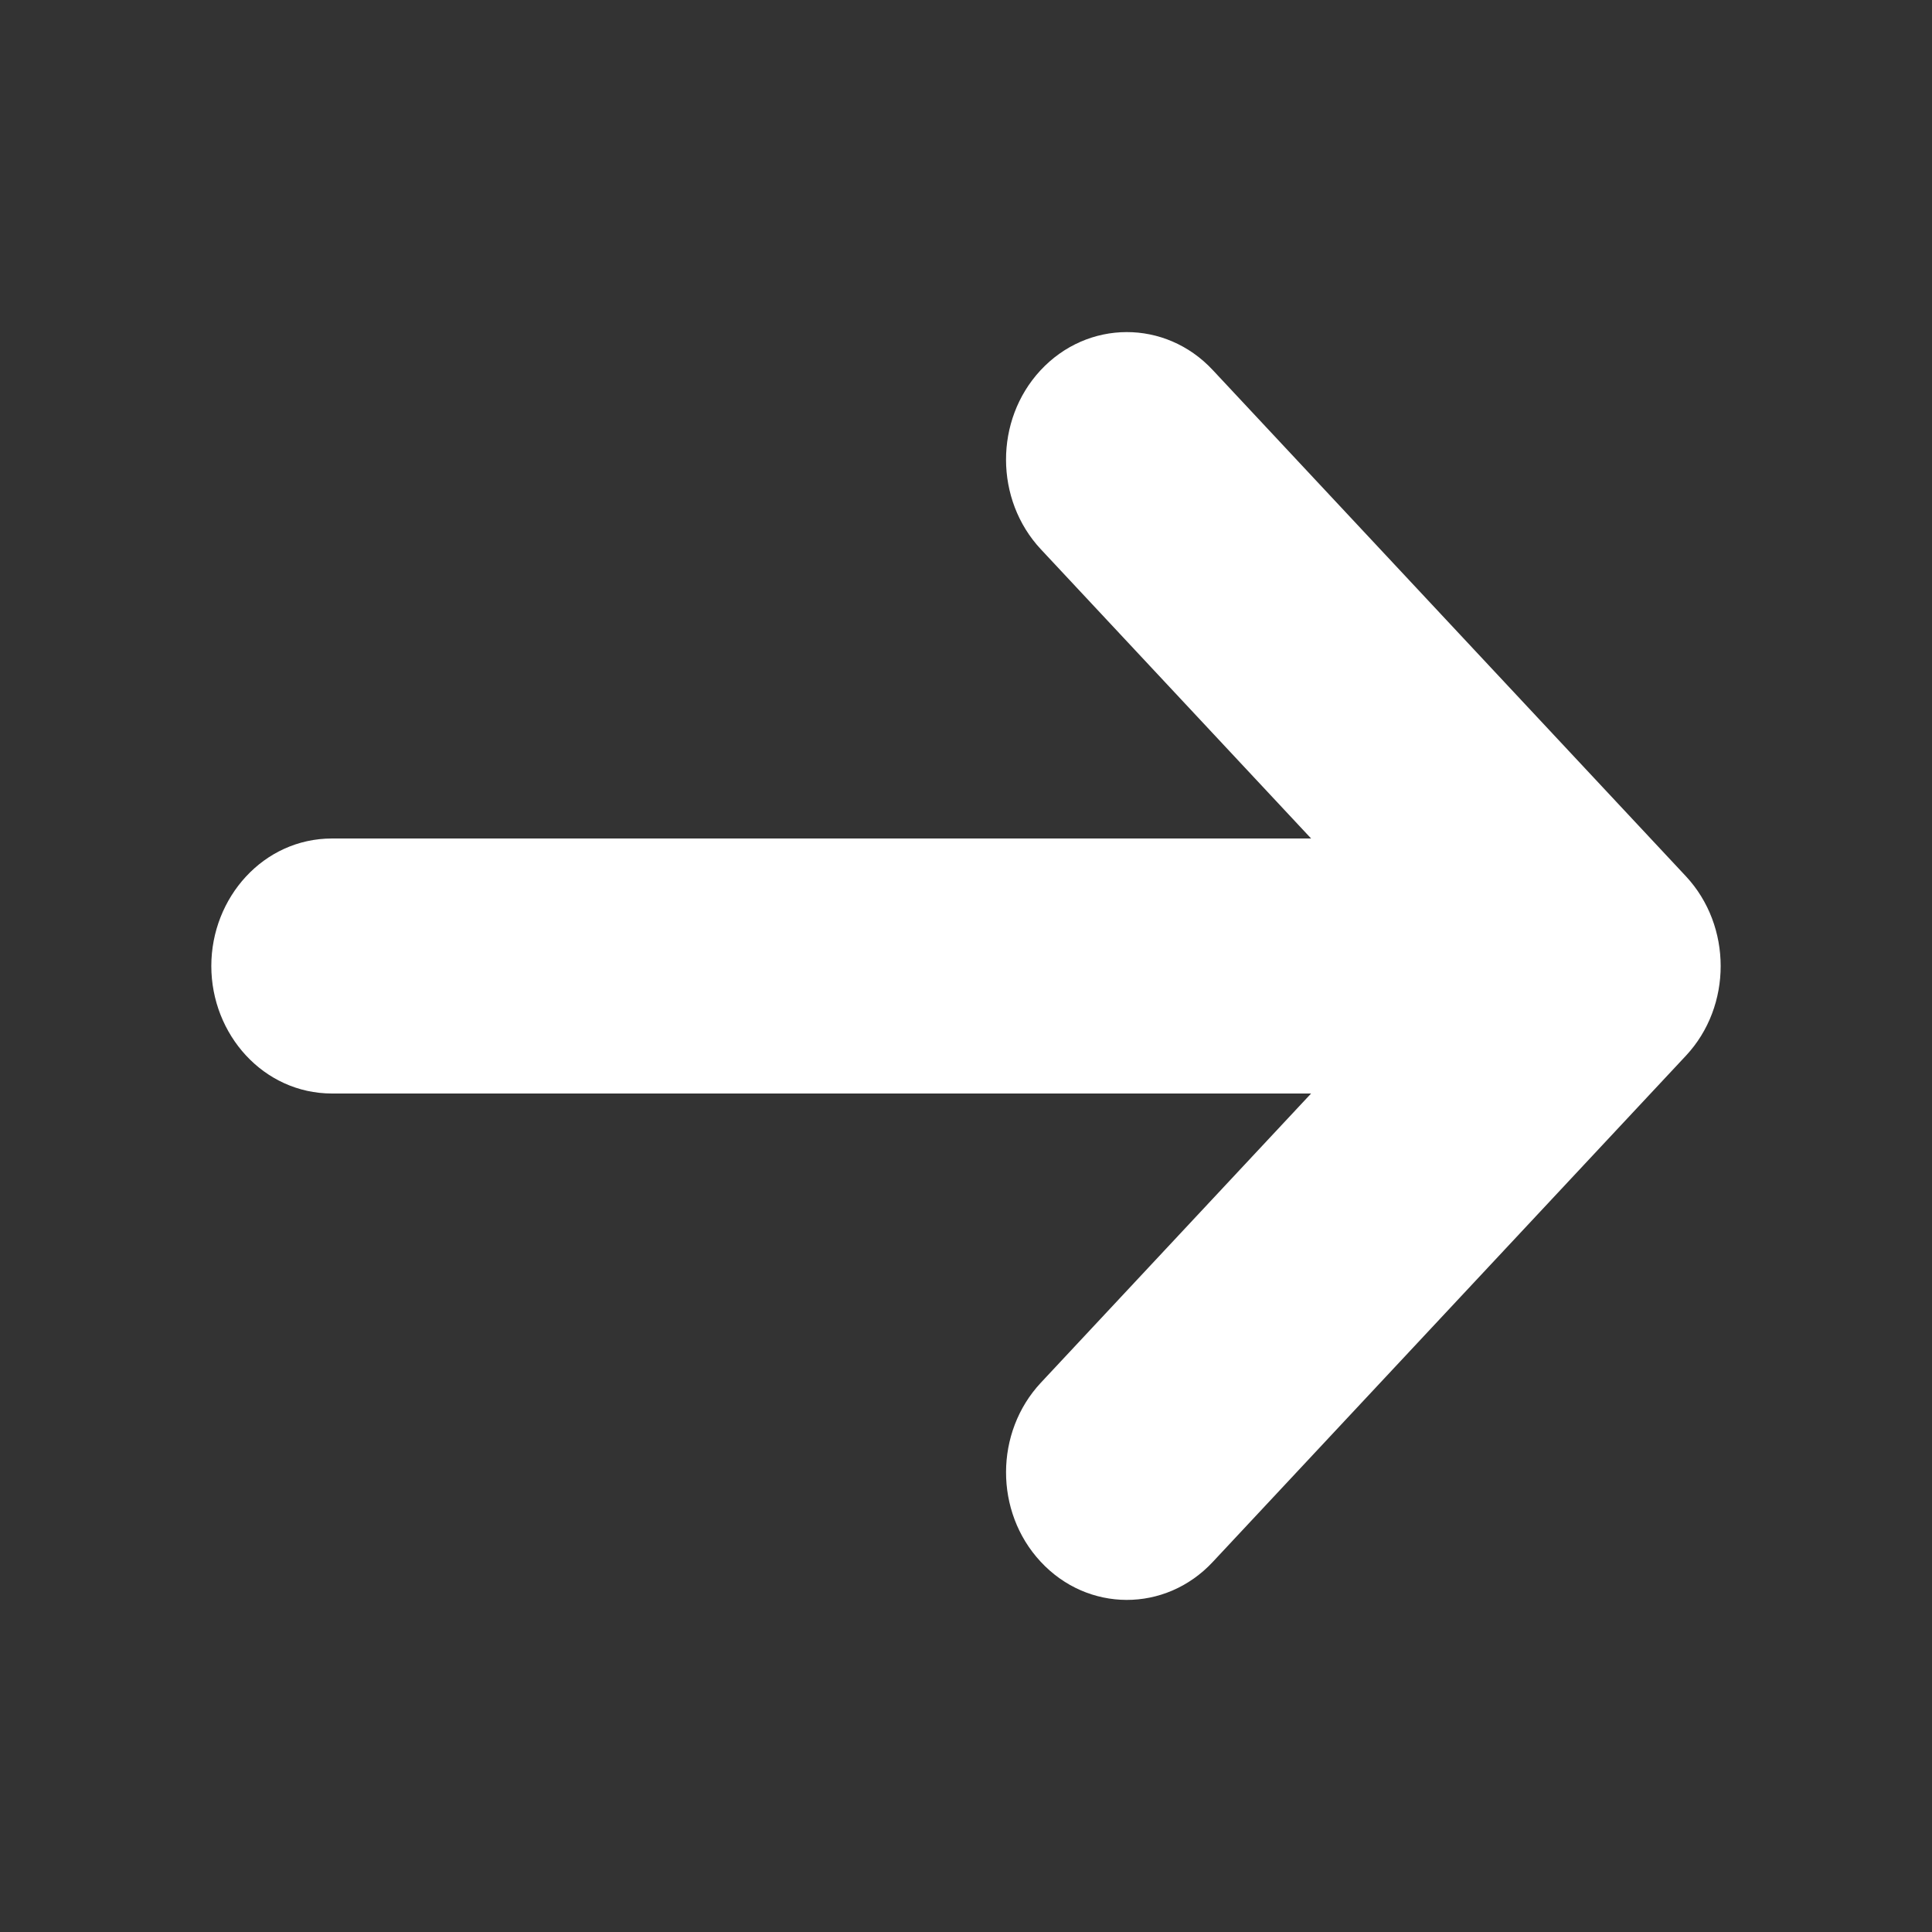 <svg width="16" height="16" viewBox="0 0 16 16" fill="none" xmlns="http://www.w3.org/2000/svg">
<rect x="0" y="0" width="16" height="16" fill="#333333" stroke="none"/>
<path fill-rule="evenodd" clip-rule="evenodd" d="M10.043 3.064C9.651 2.644 9.007 2.646 8.616 3.068C8.235 3.48 8.237 4.139 8.62 4.549L10.858 6.944L2.75 6.944C2.181 6.944 1.75 7.434 1.75 8C1.75 8.566 2.181 9.056 2.75 9.056H10.858L8.62 11.451C8.237 11.861 8.235 12.52 8.617 12.932C9.007 13.354 9.651 13.356 10.043 12.936L13.963 8.742C14.346 8.331 14.345 7.669 13.963 7.258L10.043 3.064Z" fill="white"/>
</svg>
